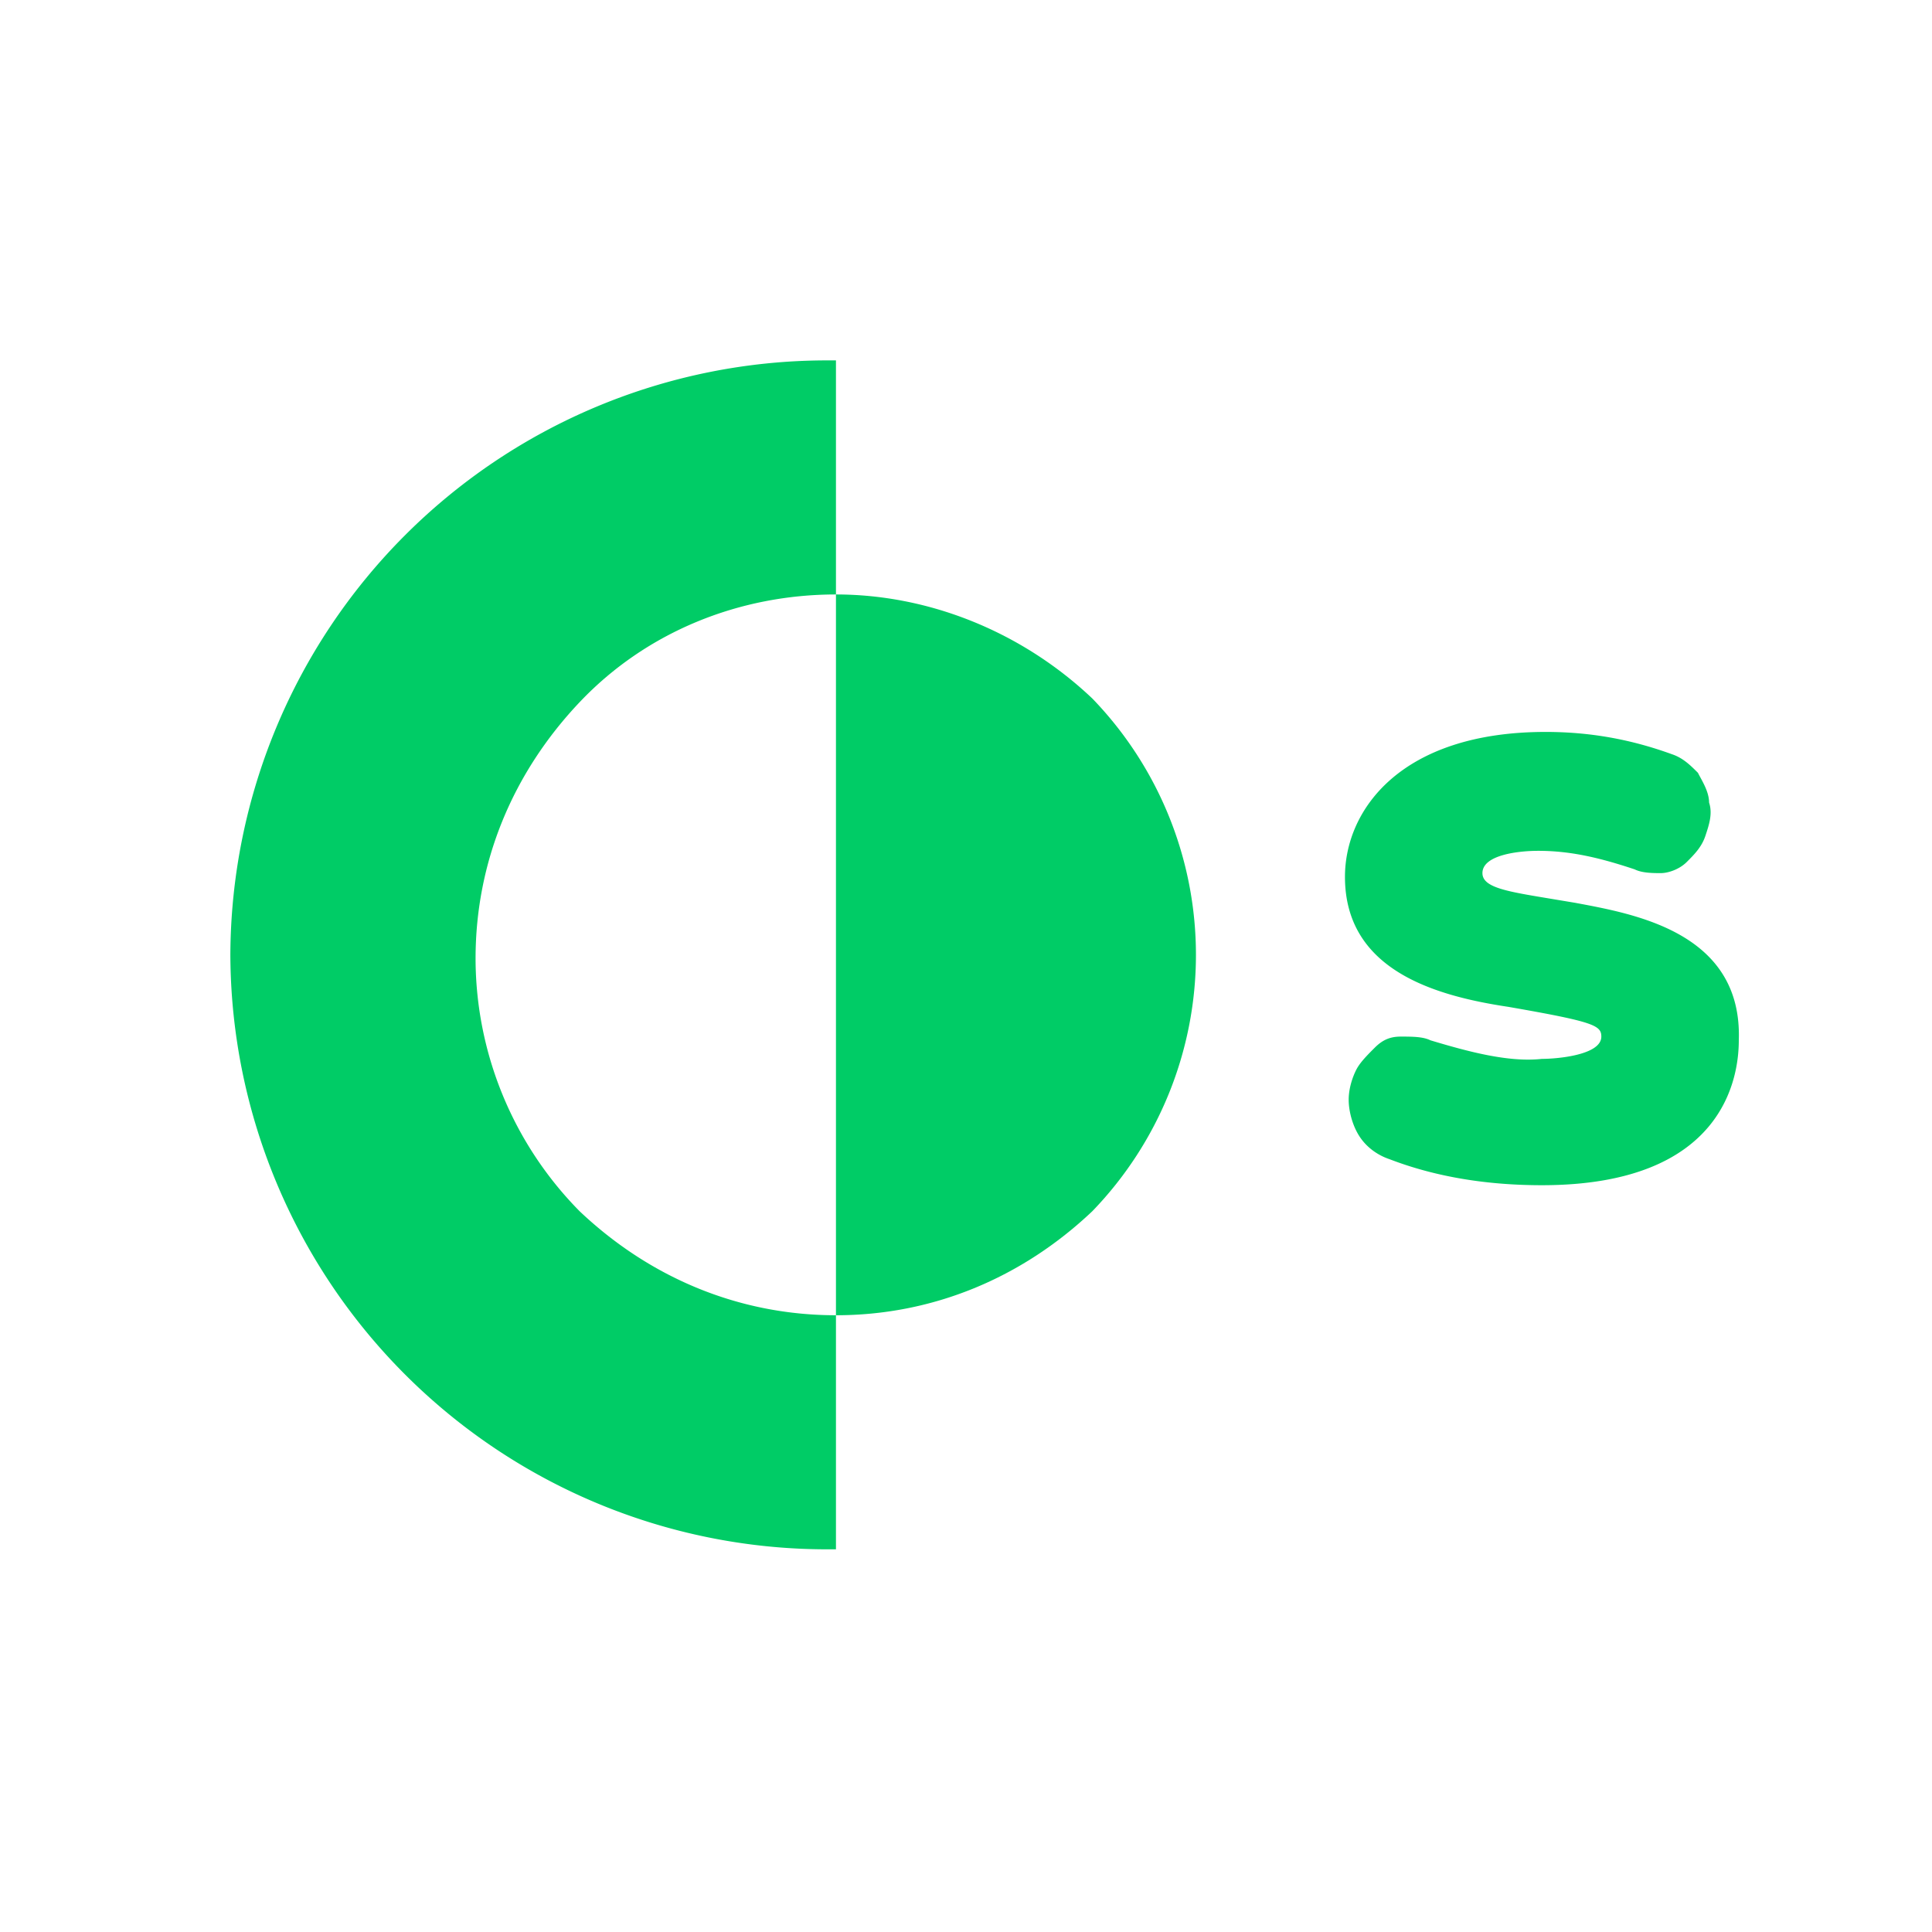 <?xml version="1.0" ?>
<svg xmlns="http://www.w3.org/2000/svg" viewBox="0 0 52 52">
	<path fill="#00cc66" d="M22.5 35.4c-2.6 0-5-1-6.9-2.8a9.7 9.7 0 0 1-2.8-6.8c0-2.6 1-5 2.8-6.9 1.8-1.9 4.3-2.9 6.9-2.9v19.4zm0-19.4V9.7h-.3a16.06 16.06 0 0 0-16 16 16.06 16.06 0 0 0 16 16h.3v-6.3c2.6 0 5-1 6.9-2.8a9.93 9.93 0 0 0 0-13.8C27.5 17 25 16 22.5 16M42.4 24.3l-.6-.1c-1.2-.2-1.9-.3-1.9-.7 0-.5 1-.6 1.5-.6.9 0 1.7.2 2.6.5.2.1.5.1.7.1s.5-.1.7-.3c.2-.2.4-.4.5-.7.1-.3.2-.6.1-.9 0-.3-.2-.6-.3-.8-.2-.2-.4-.4-.7-.5-1.1-.4-2.2-.6-3.4-.6-3.9 0-5.4 2.1-5.4 3.9 0 2.5 2.4 3.2 4.4 3.5 2.3.4 2.5.5 2.5.8 0 .5-1.2.6-1.6.6-.9.1-2-.2-3-.5-.2-.1-.5-.1-.8-.1s-.5.1-.7.3c-.2.2-.4.4-.5.6s-.2.5-.2.8.1.7.3 1 .5.5.8.6c1.3.5 2.7.7 4.1.7 4.9 0 5.3-2.9 5.3-3.9.1-2.9-2.8-3.4-4.4-3.7z"/>
</svg>